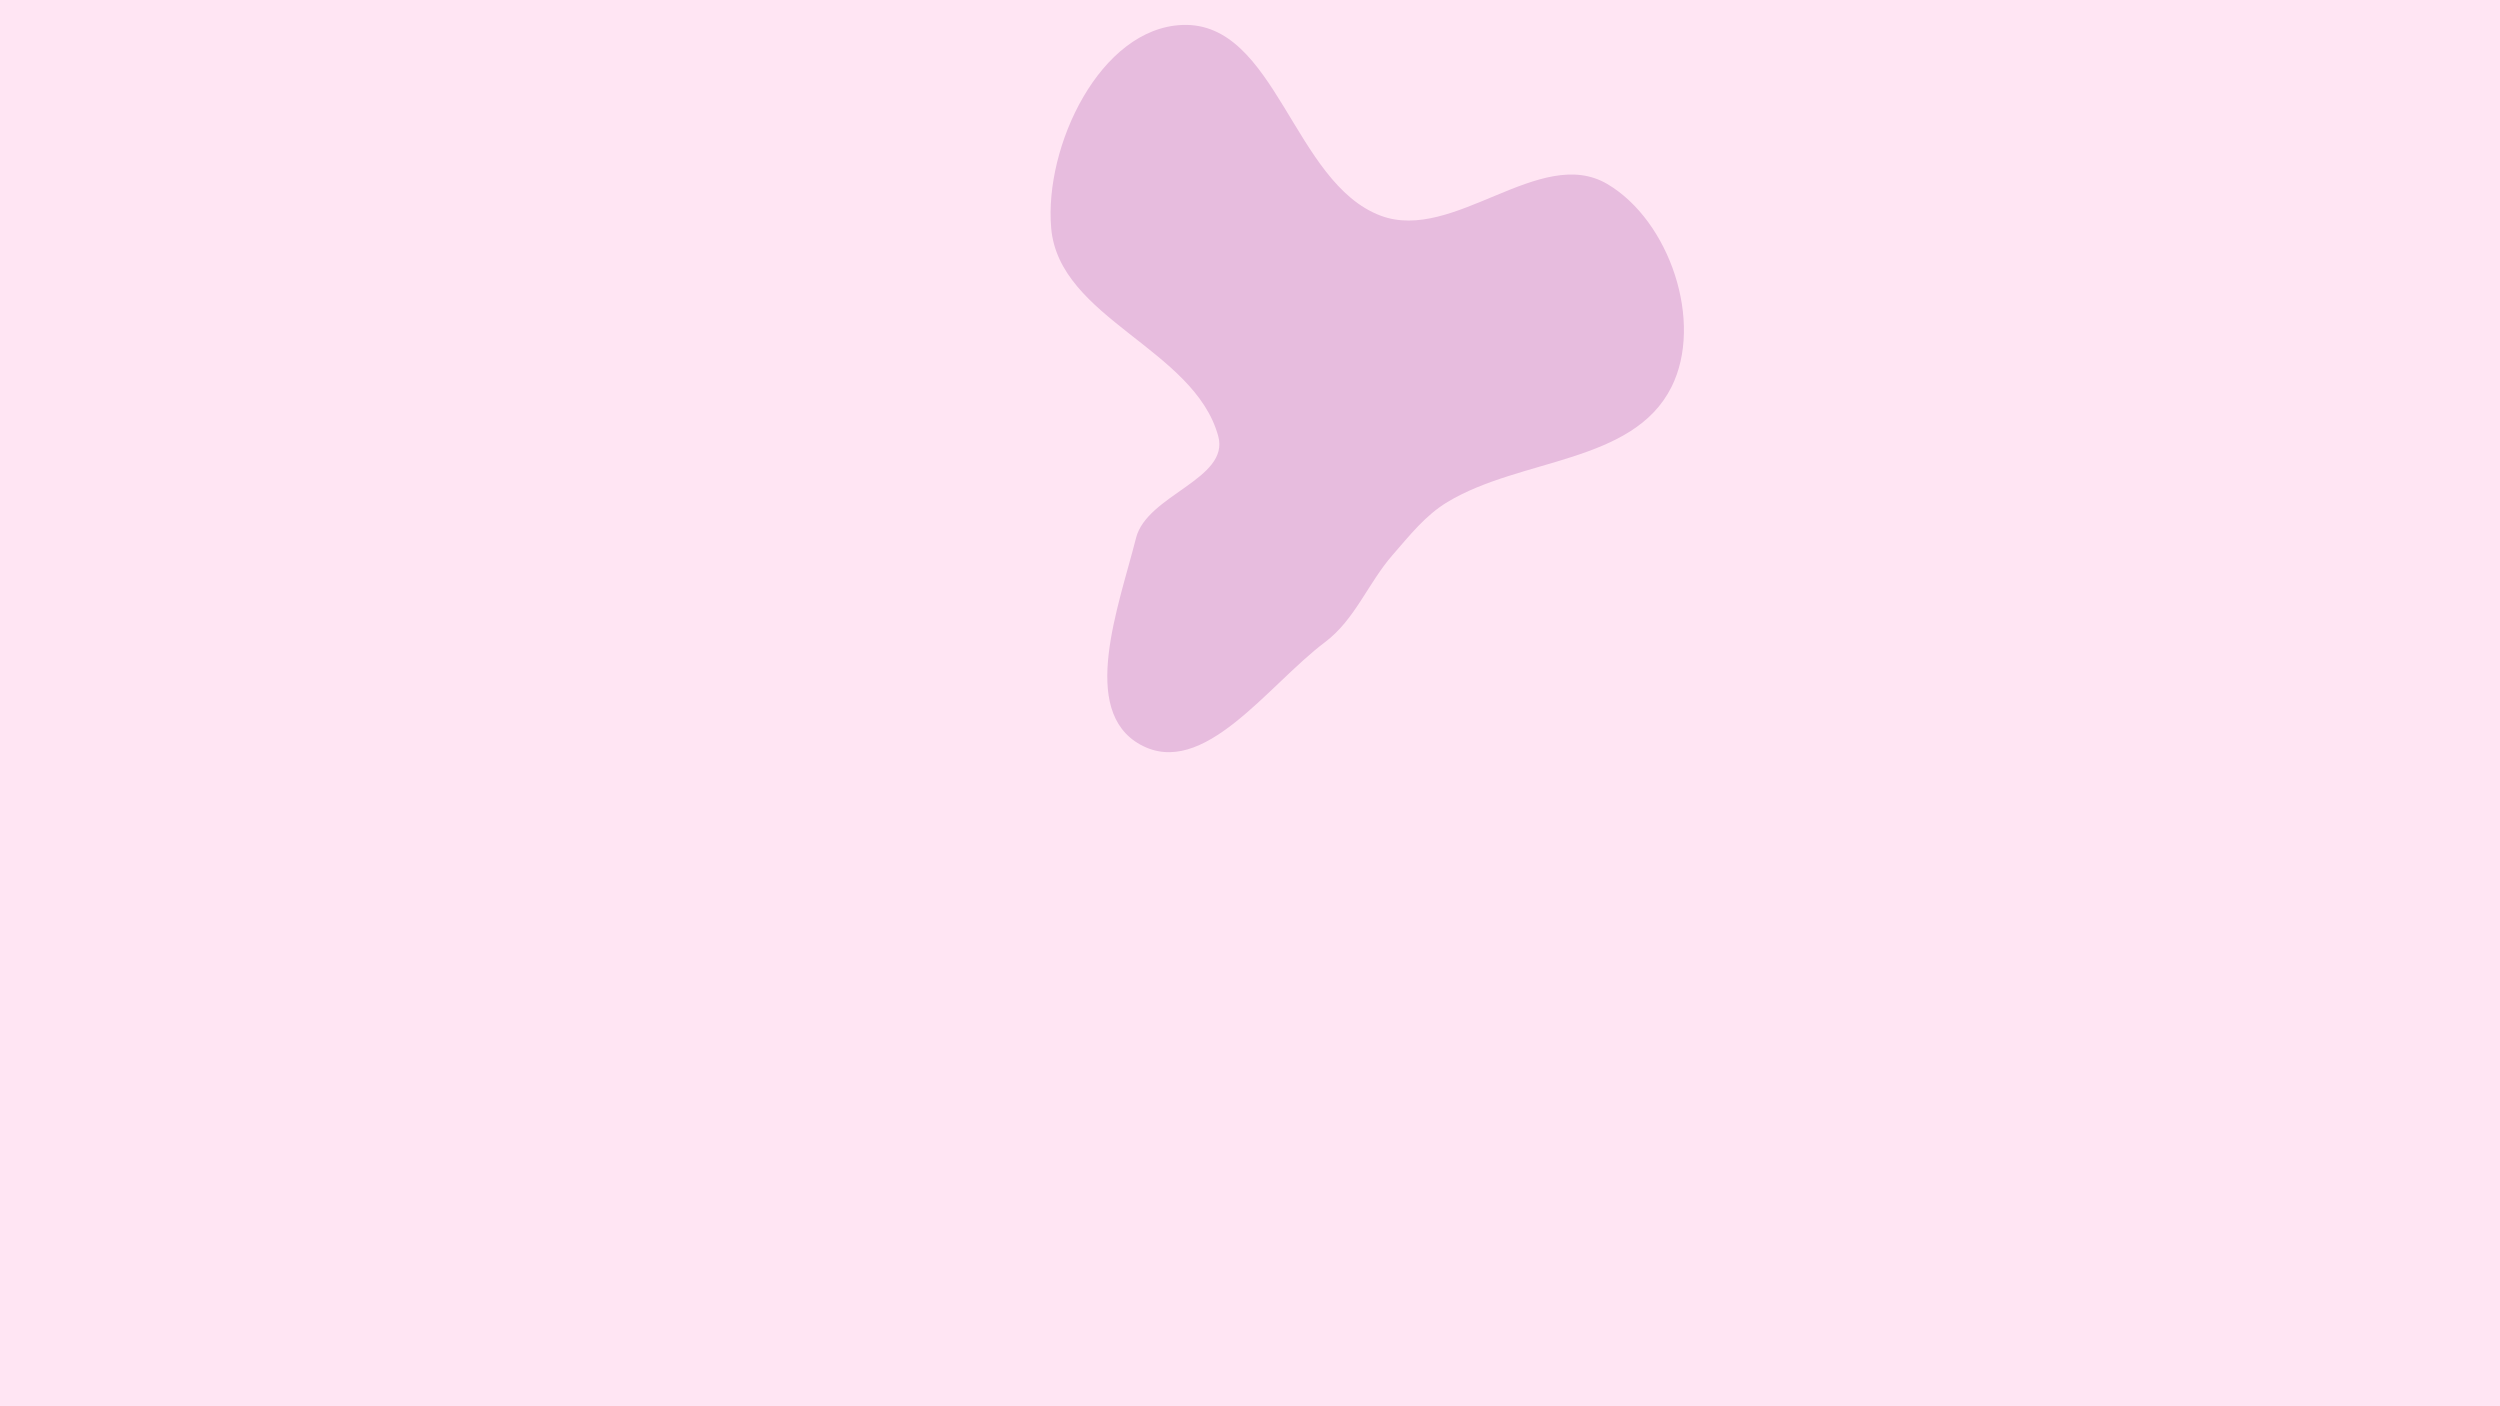 <svg width="1920" height="1080" viewBox="0 0 1920 1080" fill="none" xmlns="http://www.w3.org/2000/svg">
<rect x="0" y="0" width="1920" height="1080" fill="#333333" stroke="none"/>
<g clip-path="url(#clip0_15_2)">
<rect width="1920" height="1080" fill="#FFE5F3"/>
<path fill-rule="evenodd" clip-rule="evenodd" d="M908.106 19.168C979.95 16.458 993.074 140.452 1060.41 165.66C1116.39 186.619 1182.92 110.969 1234.42 141.334C1282.35 169.602 1308.63 247.589 1283.65 297.311C1254.13 356.056 1168.04 351.611 1111.71 385.514C1094.65 395.779 1082.7 411.147 1069.6 426.136C1050.62 447.861 1040.7 475.81 1017.64 493.154C973.539 526.33 924.164 598.536 875.829 571.901C828.517 545.83 859.261 465.539 872.475 413.161C880.839 380.007 944.636 367.941 935.605 334.962C917.195 267.729 813.363 244.653 807.316 175.208C801.833 112.246 844.951 21.551 908.106 19.168Z" fill="#E7BCDE"/>
</g>
<defs>
<clipPath id="clip0_15_2">
<rect width="1920" height="1080" fill="white"/>
</clipPath>
</defs>
</svg>